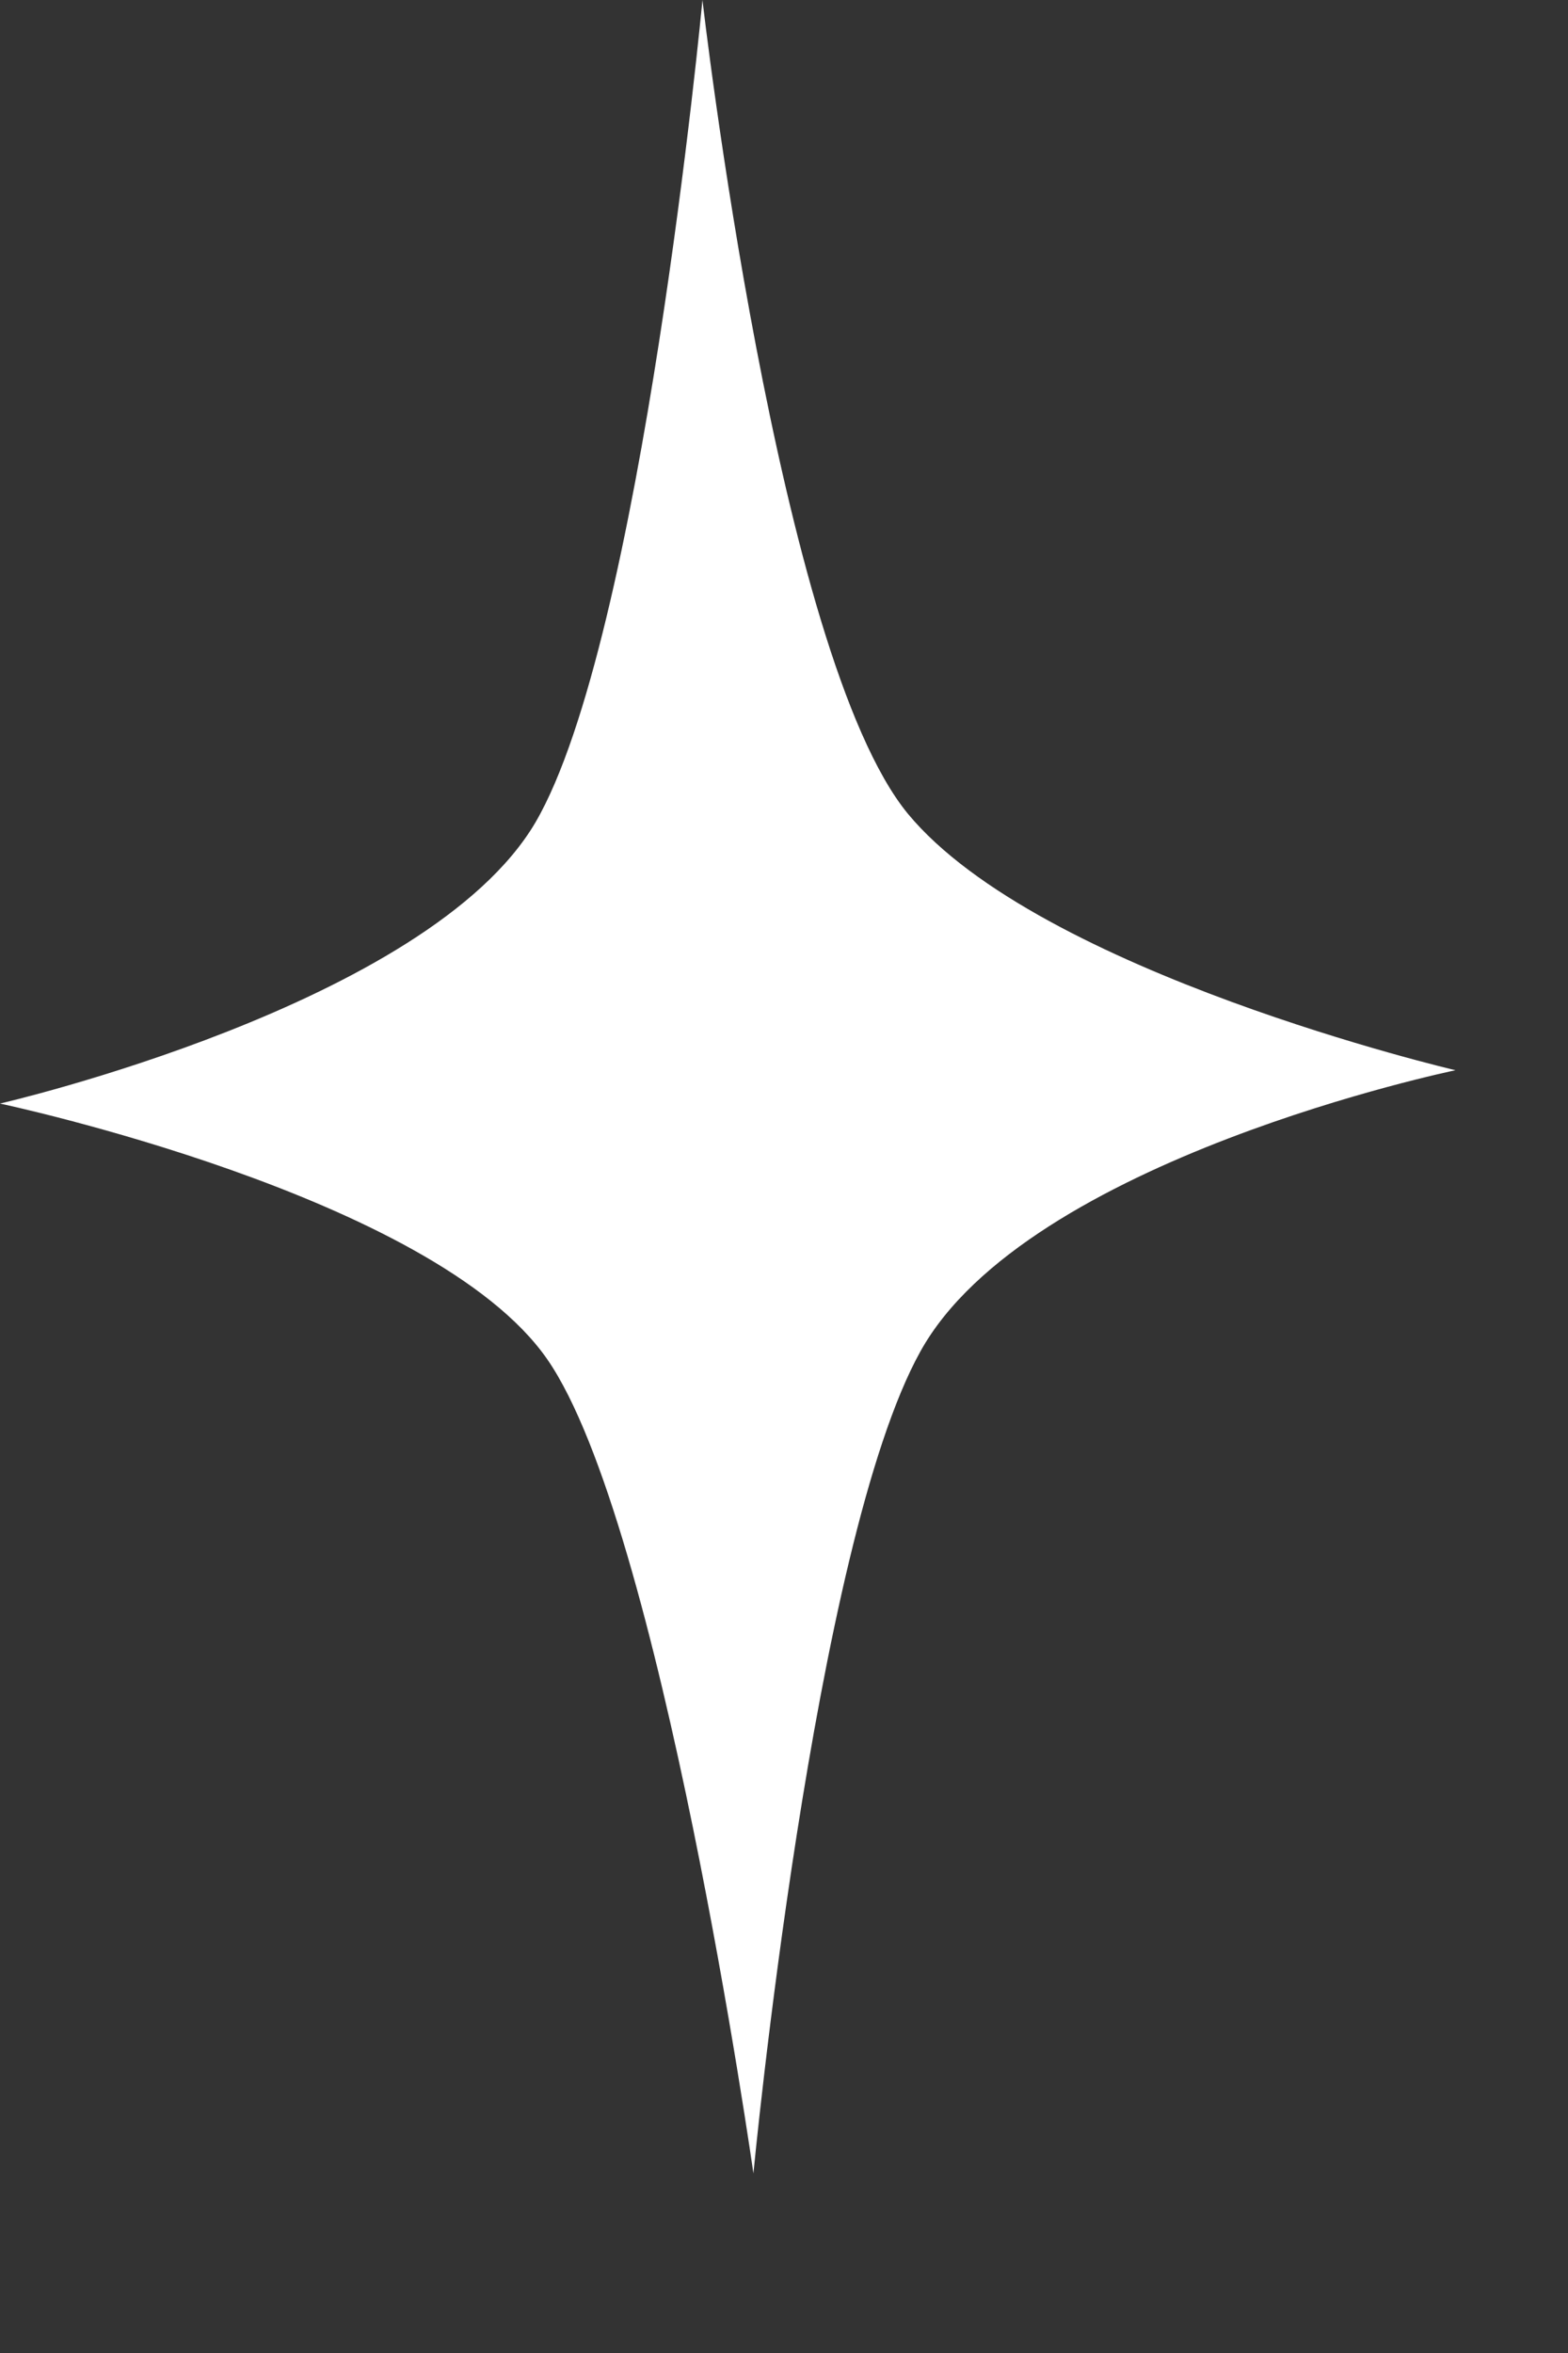 <?xml version="1.0" encoding="UTF-8" standalone="no"?>
<!DOCTYPE svg PUBLIC "-//W3C//DTD SVG 1.1//EN" "http://www.w3.org/Graphics/SVG/1.1/DTD/svg11.dtd">
<svg width="4px" height="6px" viewBox="0 0 4 6" version="1.1" xmlns="http://www.w3.org/2000/svg" xmlns:xlink="http://www.w3.org/1999/xlink" xml:space="preserve" xmlns:serif="http://www.serif.com/" style="fill-rule:evenodd;clip-rule:evenodd;stroke-linejoin:round;stroke-miterlimit:2;">
    <rect x="0" y="0" width="4" height="6" fill="#333333" stroke="none"/>
    <g transform="matrix(1,0,0,1,1.922,0)">
        <path d="M0,5.542C0,5.542 -0.236,3.884 -0.526,3.466C-0.816,3.048 -1.922,2.814 -1.922,2.814C-1.922,2.814 -0.83,2.563 -0.556,2.097C-0.284,1.631 -0.13,0 -0.13,0C-0.13,0 0.061,1.67 0.394,2.075C0.73,2.481 1.791,2.729 1.791,2.729C1.791,2.729 0.698,2.955 0.426,3.446C0.153,3.936 0,5.542 0,5.542" style="fill:white;fill-rule:nonzero;"/>
    </g>
</svg>
